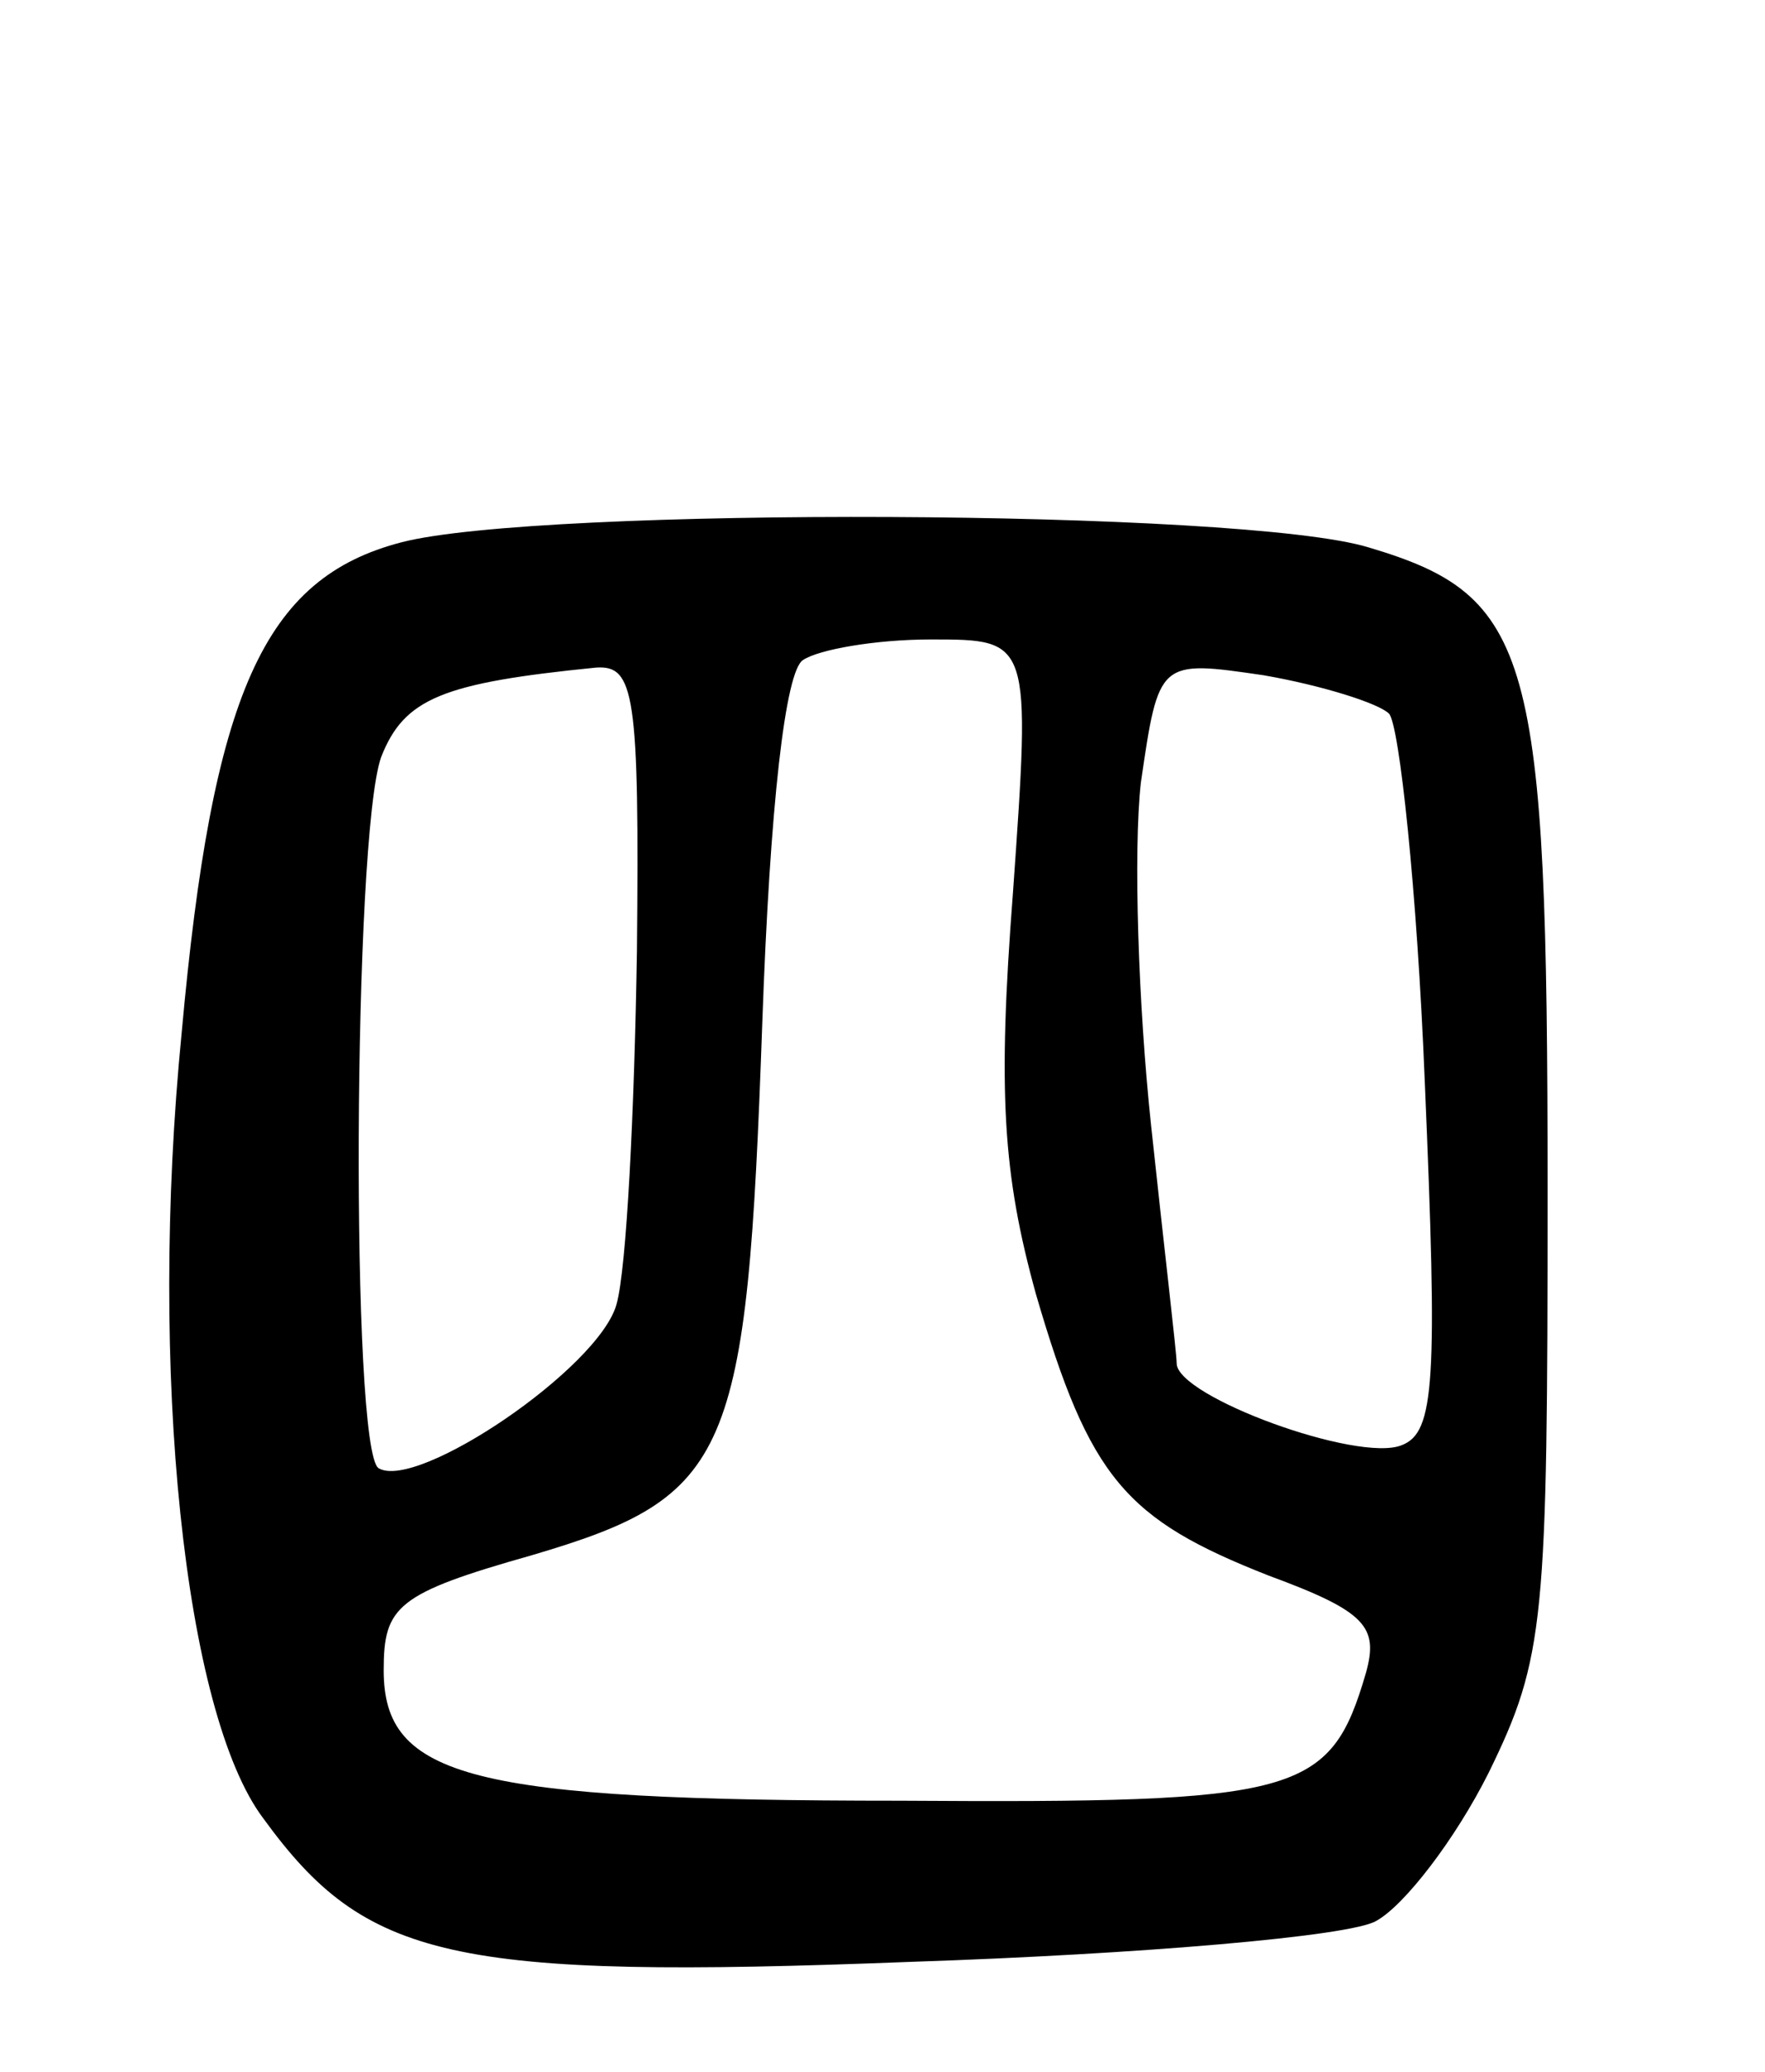 <svg version="1.0" xmlns="http://www.w3.org/2000/svg"
 width="69pt" height="81pt" viewBox="0 0 69 81"
 preserveAspectRatio="xMidYMid meet">
<g transform="translate(0,81) scale(0.1,-0.1)"
fill="#000000" stroke="none">
<path d="M157 598 c-54 -14 -74 -59 -86 -192 -13 -132 1 -266 32 -307 40 -55
73 -63 253 -56 90 3 172 10 182 16 11 6 31 32 44 58 22 45 23 59 23 228 0 210
-6 232 -70 251 -49 15 -324 16 -378 2z m239 -137 c-6 -78 -4 -110 9 -157 21
-72 35 -88 91 -110 38 -14 43 -20 38 -38 -14 -48 -26 -51 -182 -50 -168 0
-202 9 -202 51 0 25 5 30 58 45 78 23 84 38 90 208 3 85 9 138 16 142 6 4 28
8 50 8 39 0 39 0 32 -99z m-147 -23 c-1 -62 -4 -124 -8 -138 -7 -25 -78 -73
-93 -64 -11 7 -10 247 1 278 9 23 24 29 84 35 15 1 17 -10 16 -111z m294 93
c4 -4 11 -69 14 -144 5 -117 4 -137 -9 -142 -17 -7 -88 19 -88 32 0 4 -5 46
-10 93 -5 47 -7 107 -4 134 7 48 7 48 48 42 23 -4 45 -11 49 -15z"/>
</g>
</svg>
